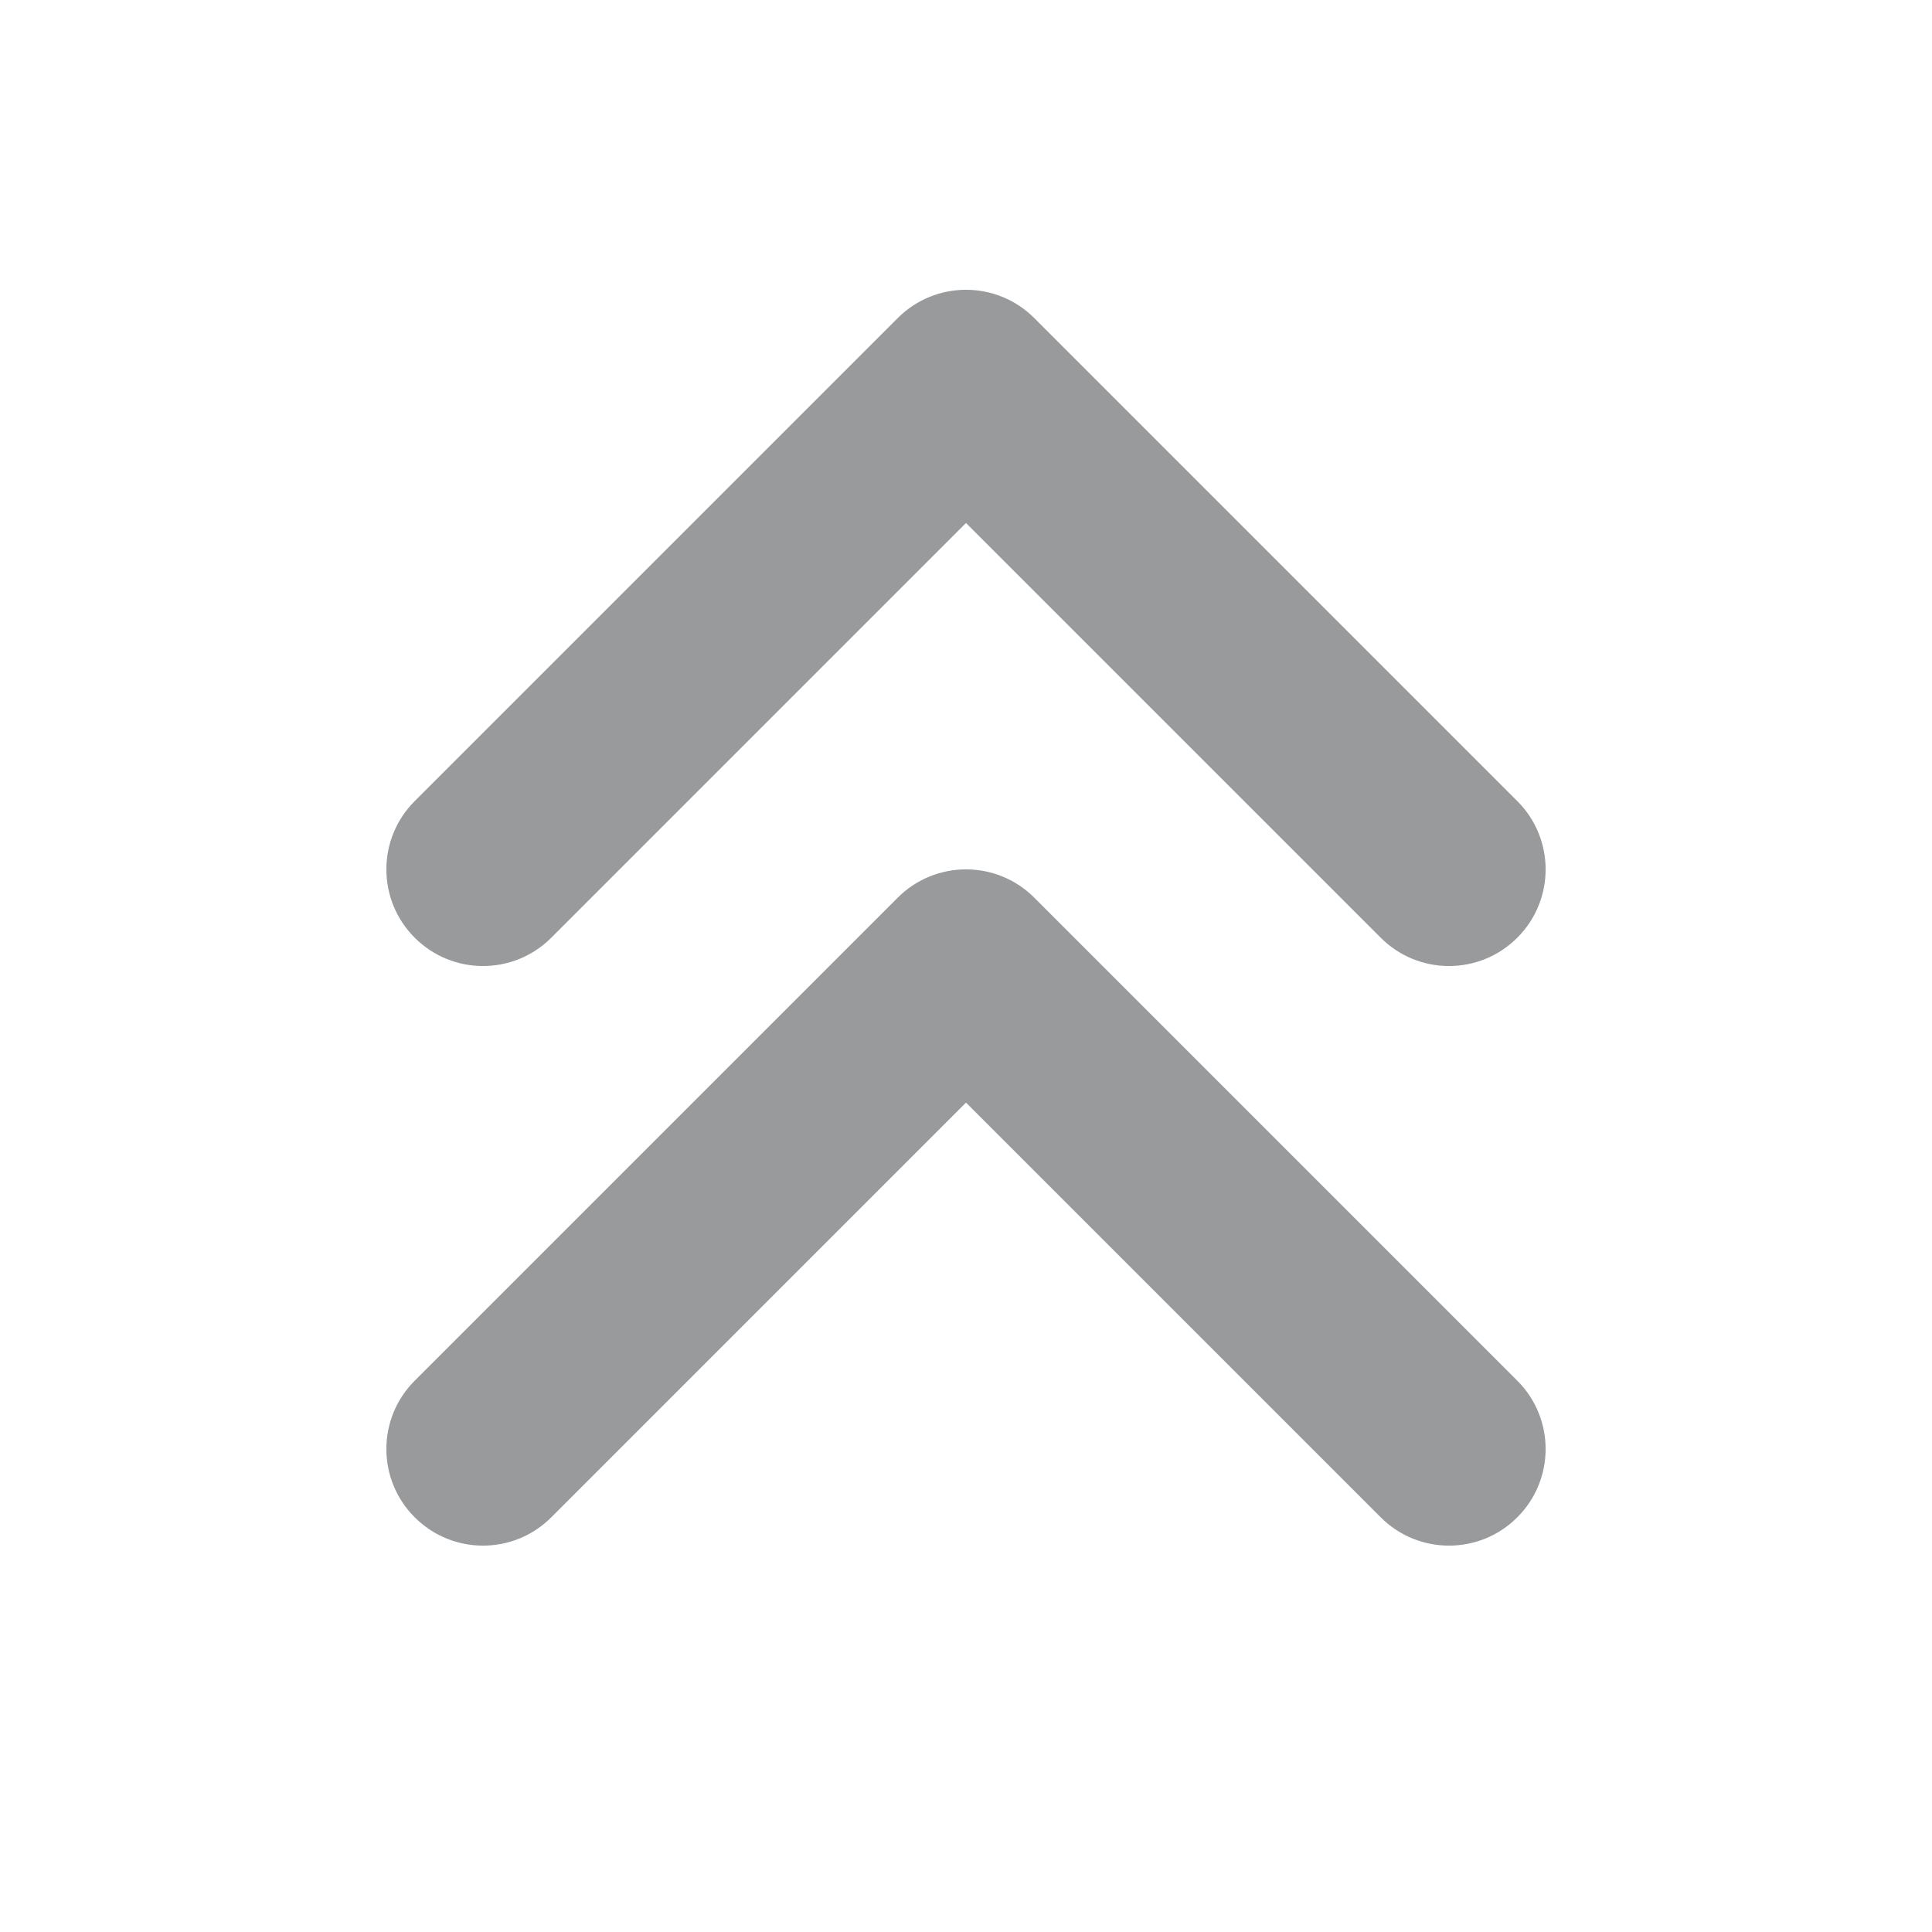 <svg width="20" height="20" viewBox="0 0 20 20" fill="none" xmlns="http://www.w3.org/2000/svg">
    <path fill-rule="evenodd" clip-rule="evenodd" d="M4.293 15.707C3.902 15.317 3.902 14.683 4.293 14.293L9.293 9.293C9.683 8.902 10.317 8.902 10.707 9.293L15.707 14.293C16.098 14.683 16.098 15.317 15.707 15.707C15.317 16.098 14.683 16.098 14.293 15.707L10 11.414L5.707 15.707C5.317 16.098 4.683 16.098 4.293 15.707ZM4.293 9.707C3.902 9.317 3.902 8.683 4.293 8.293L9.293 3.293C9.683 2.902 10.317 2.902 10.707 3.293L15.707 8.293C16.098 8.683 16.098 9.317 15.707 9.707C15.317 10.098 14.683 10.098 14.293 9.707L10 5.414L5.707 9.707C5.317 10.098 4.683 10.098 4.293 9.707Z" fill="#989A9C" />
</svg>